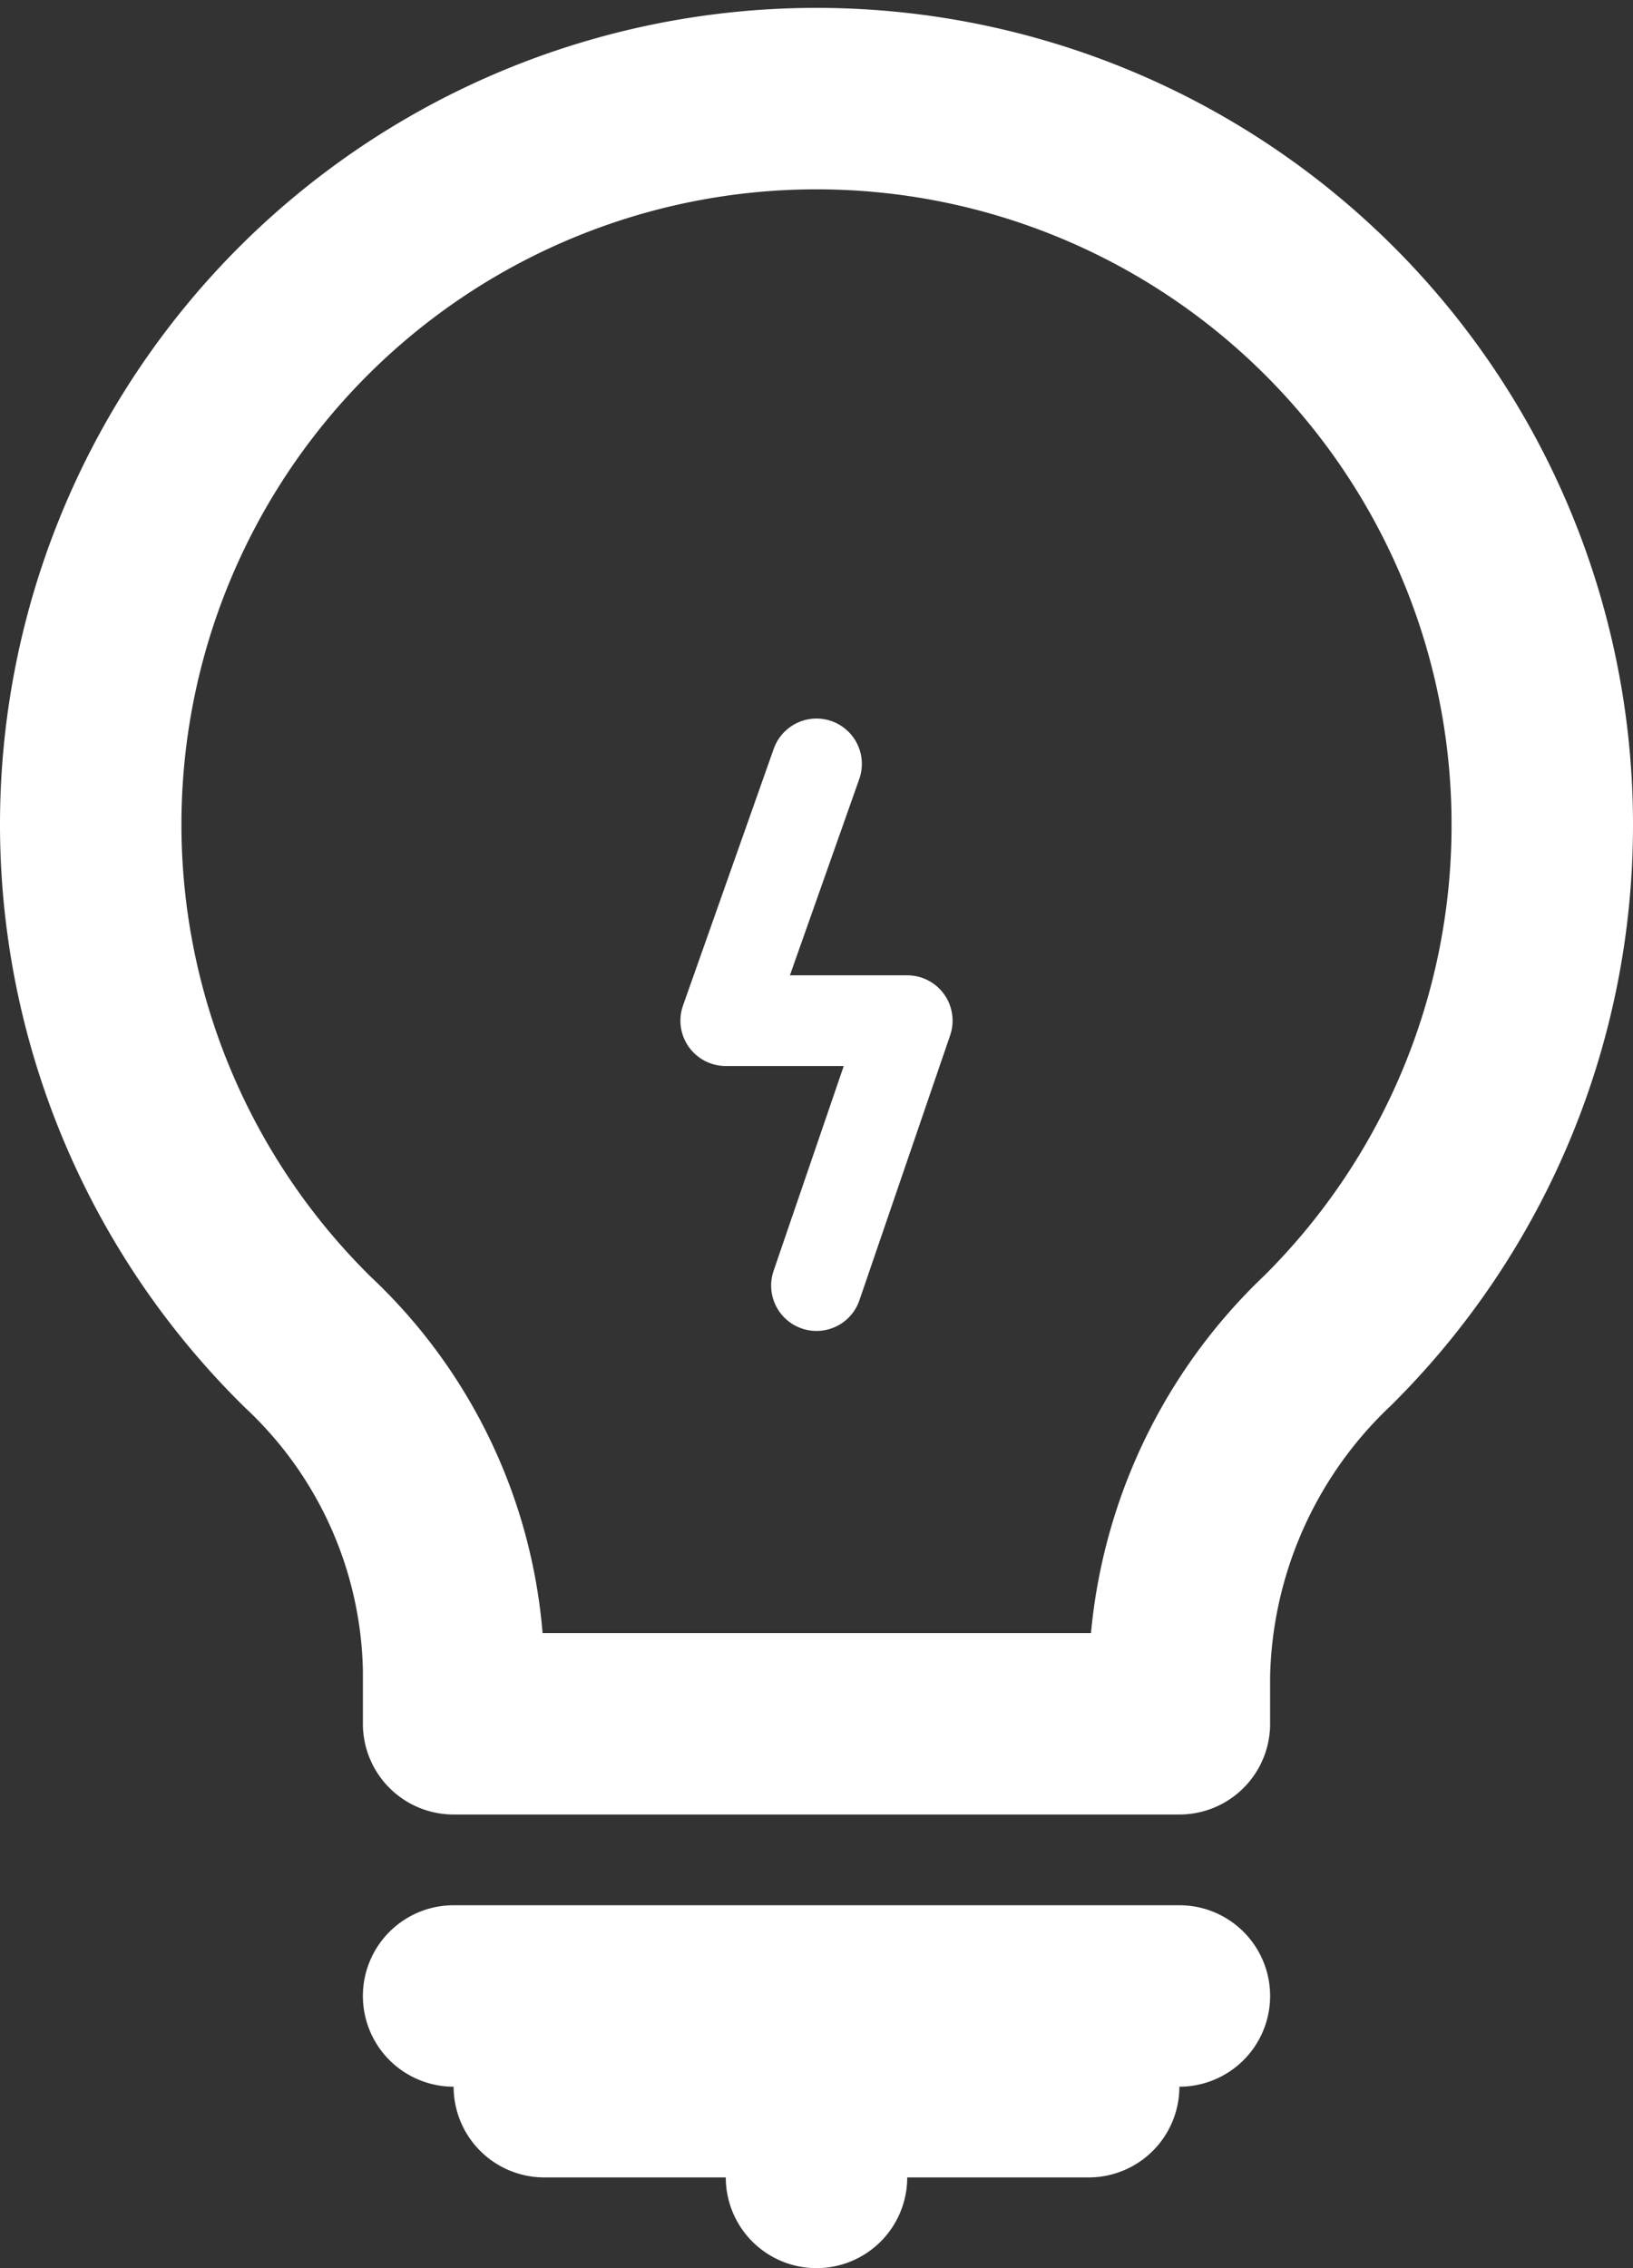 <svg xmlns="http://www.w3.org/2000/svg" width="18" height="25" viewBox="0 0 18 25">
    <rect x="0" y="0" width="18" height="25" fill="#333333" stroke="none"/>
    <g fill="none" fill-rule="evenodd" stroke="#FFF" stroke-linecap="round" stroke-linejoin="round">
        <path stroke-width="2" d="M17 9.1a8 8 0 1 0-13.6 5.7A5.07 5.07 0 0 1 5 18.4v.6h8v-.53a5.23 5.23 0 0 1 1.63-3.69A8 8 0 0 0 17 9.1zM5 22h8M6 23h6M9 24v-1"/>
        <path d="M9 8.42l-1 2.83h2l-1 2.92"/>
    </g>
</svg>

